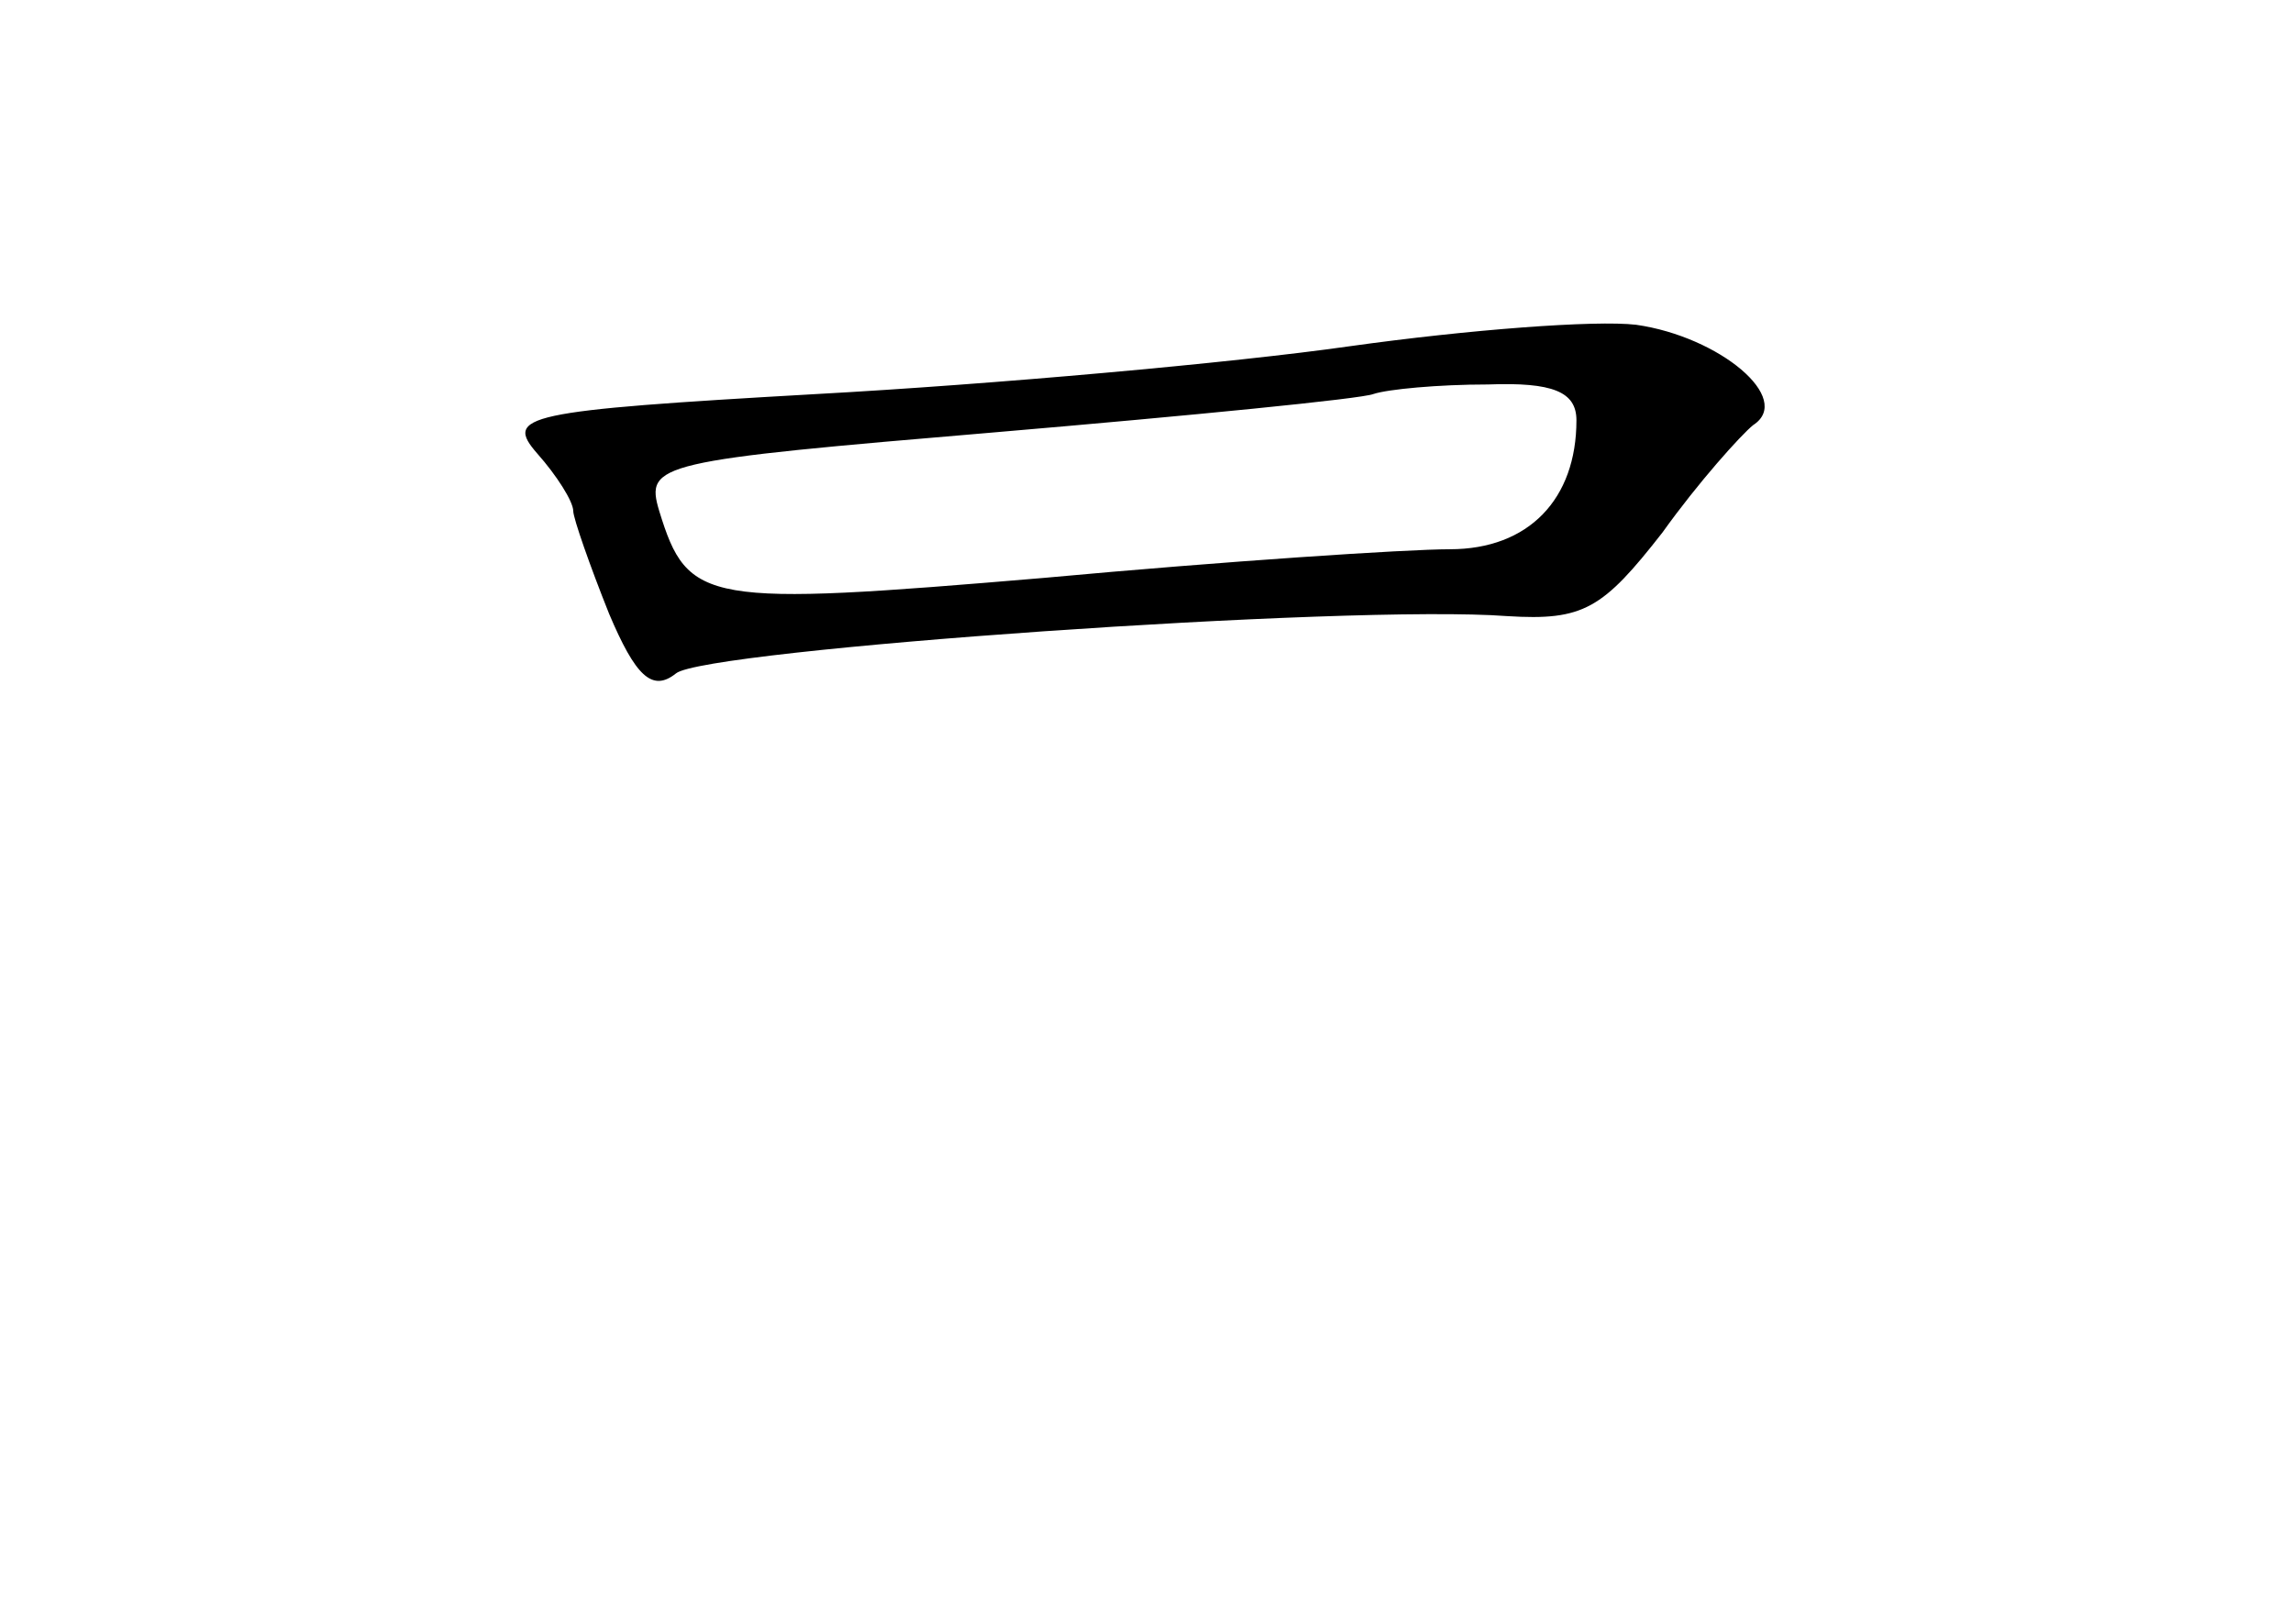 <?xml version="1.0" standalone="no"?>
<!DOCTYPE svg PUBLIC "-//W3C//DTD SVG 20010904//EN"
 "http://www.w3.org/TR/2001/REC-SVG-20010904/DTD/svg10.dtd">
<svg version="1.0" xmlns="http://www.w3.org/2000/svg"
 width="96pt" height="68pt" viewBox="0 0 96 68"
 preserveAspectRatio="xMidYMid meet">
<g transform="translate(0,68) scale(0.1,-0.1)"
fill="#000000" stroke="none">
<path d="M565 535 c-49 -7 -150 -16 -223 -20 -123 -7 -131 -9 -117 -25 8 -9
15 -20 15 -24 0 -3 7 -23 15 -43 11 -26 18 -33 28 -25 12 10 282 29 348 24 32
-2 40 3 65 35 15 21 33 41 38 45 17 11 -14 37 -49 42 -17 2 -70 -2 -120 -9z
m95 -31 c0 -33 -20 -54 -53 -54 -18 0 -94 -5 -170 -12 -142 -12 -149 -11 -161
28 -6 20 -1 21 141 33 82 7 153 14 158 16 6 2 27 4 48 4 27 1 37 -3 37 -15z"/>
</g>
</svg>
